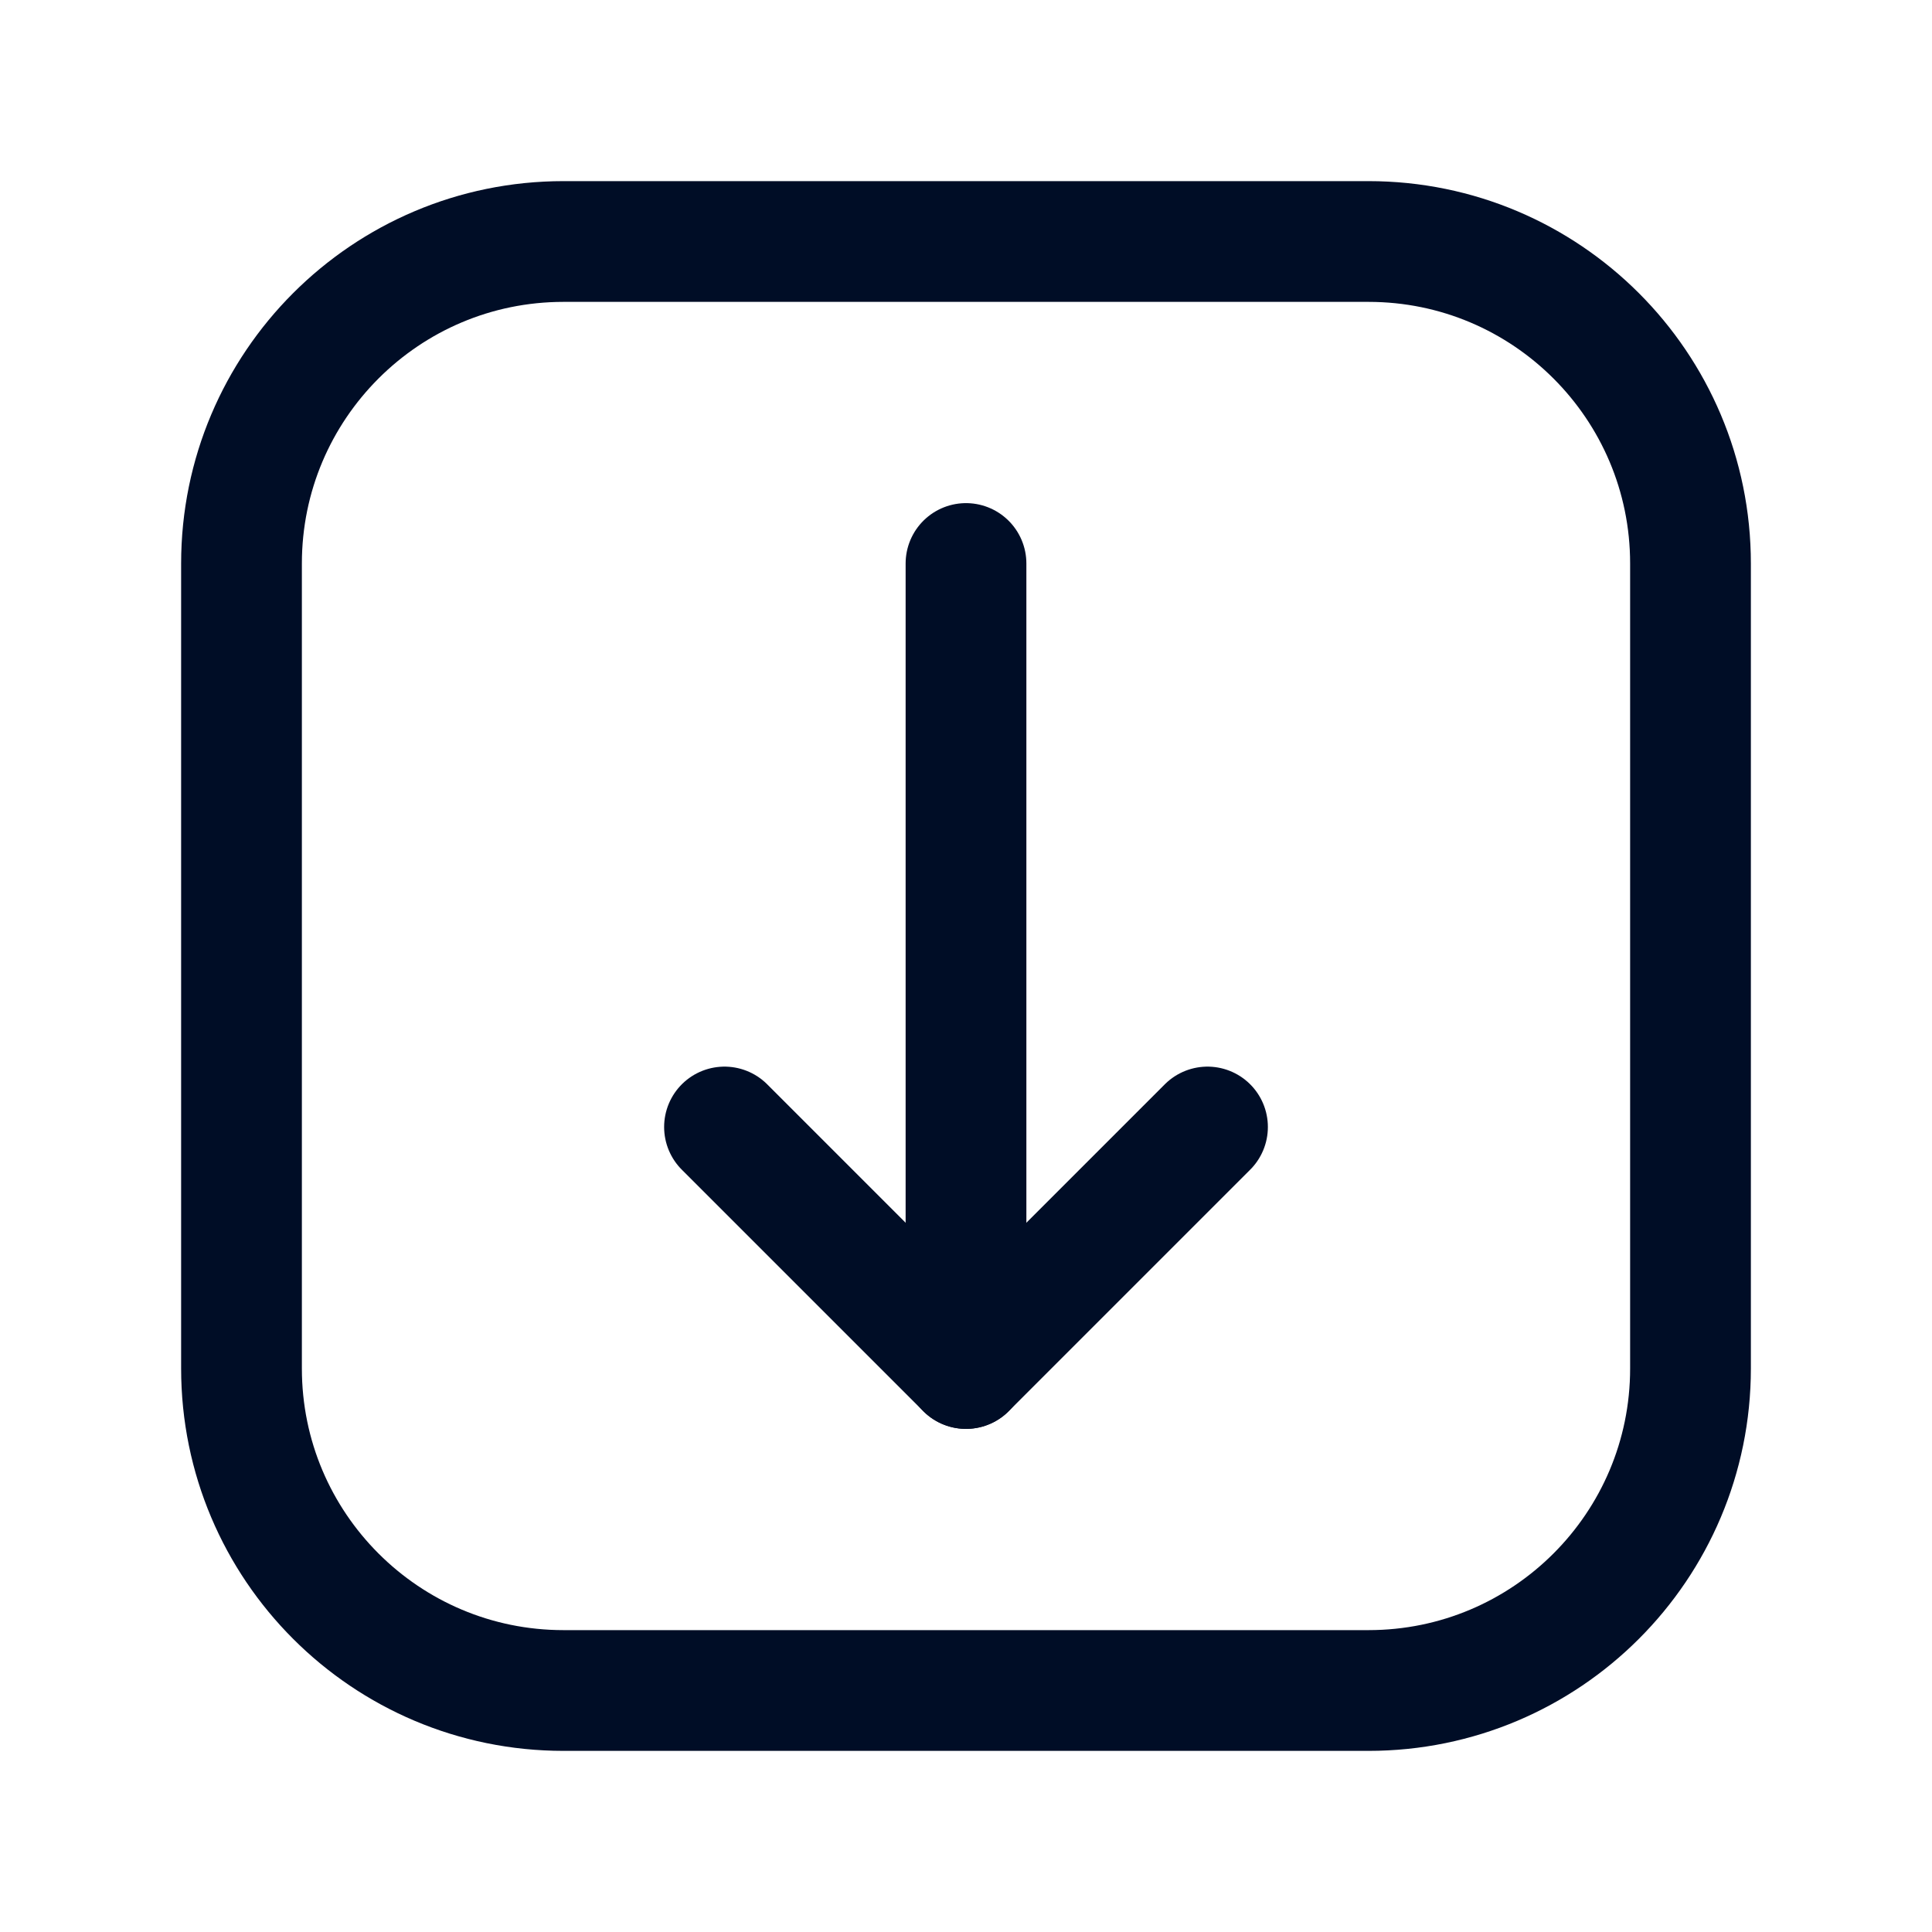 <svg width="24" height="24" viewBox="0 0 24 24" fill="none" xmlns="http://www.w3.org/2000/svg">
<path d="M21 17V7C21 4.791 19.209 3 17 3L7 3C4.791 3 3 4.791 3 7V17C3 19.209 4.791 21 7 21H17C19.209 21 21 19.209 21 17Z" stroke="#000D26" stroke-width="1.5" stroke-linecap="round" stroke-linejoin="round"/>
<path d="M12 17V7" stroke="#000D26" stroke-width="1.5" stroke-linecap="round" stroke-linejoin="round"/>
<path d="M15 14L12 17L9 14" stroke="#000D26" stroke-width="1.5" stroke-linecap="round" stroke-linejoin="round"/>
</svg>
